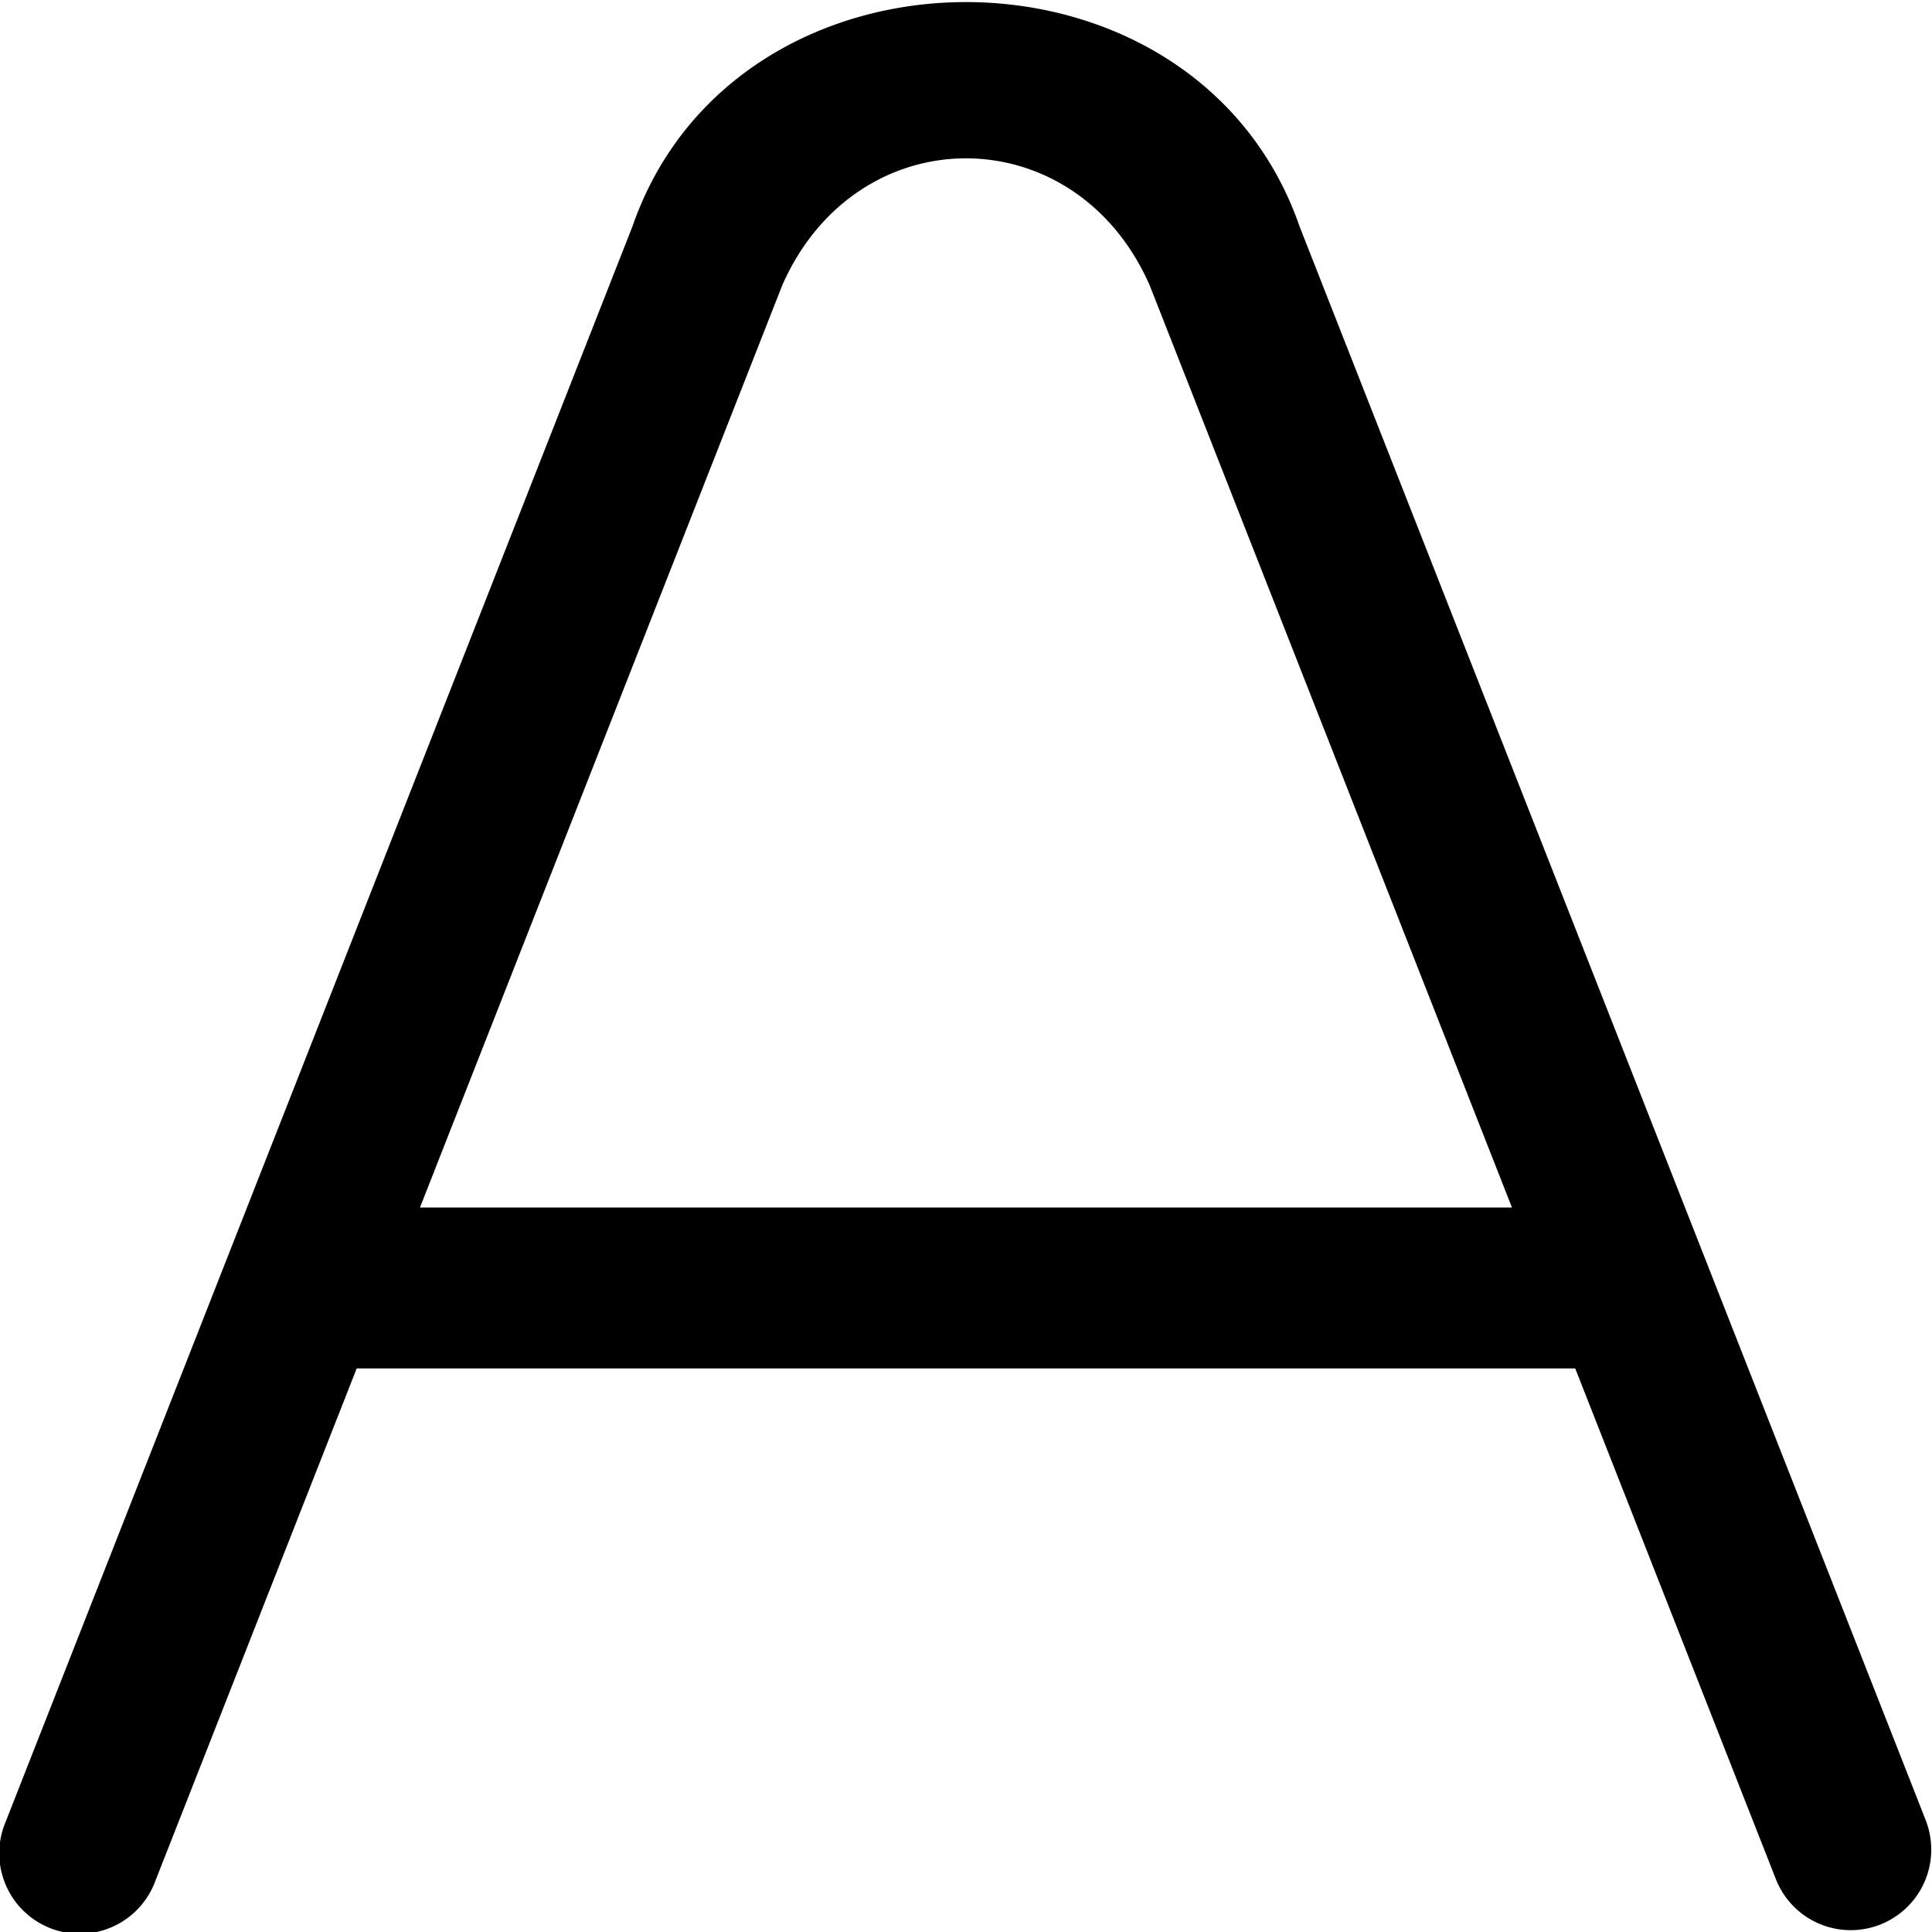 <svg xmlns="http://www.w3.org/2000/svg" width="512" height="512" data-name="Layer 1" viewBox="0 0 24 24"><path d="m23.931 22.634-7.787-19.82c-1.288-3.718-7-3.717-8.288 0L.069 22.634a1 1 0 1 0 1.861.731l2.501-6.366h15.137l2.501 6.366a1 1 0 0 0 1.861-.731ZM5.217 15l4.5-11.455c.924-2.104 3.641-2.104 4.565 0L18.782 15H5.217Z"/></svg>